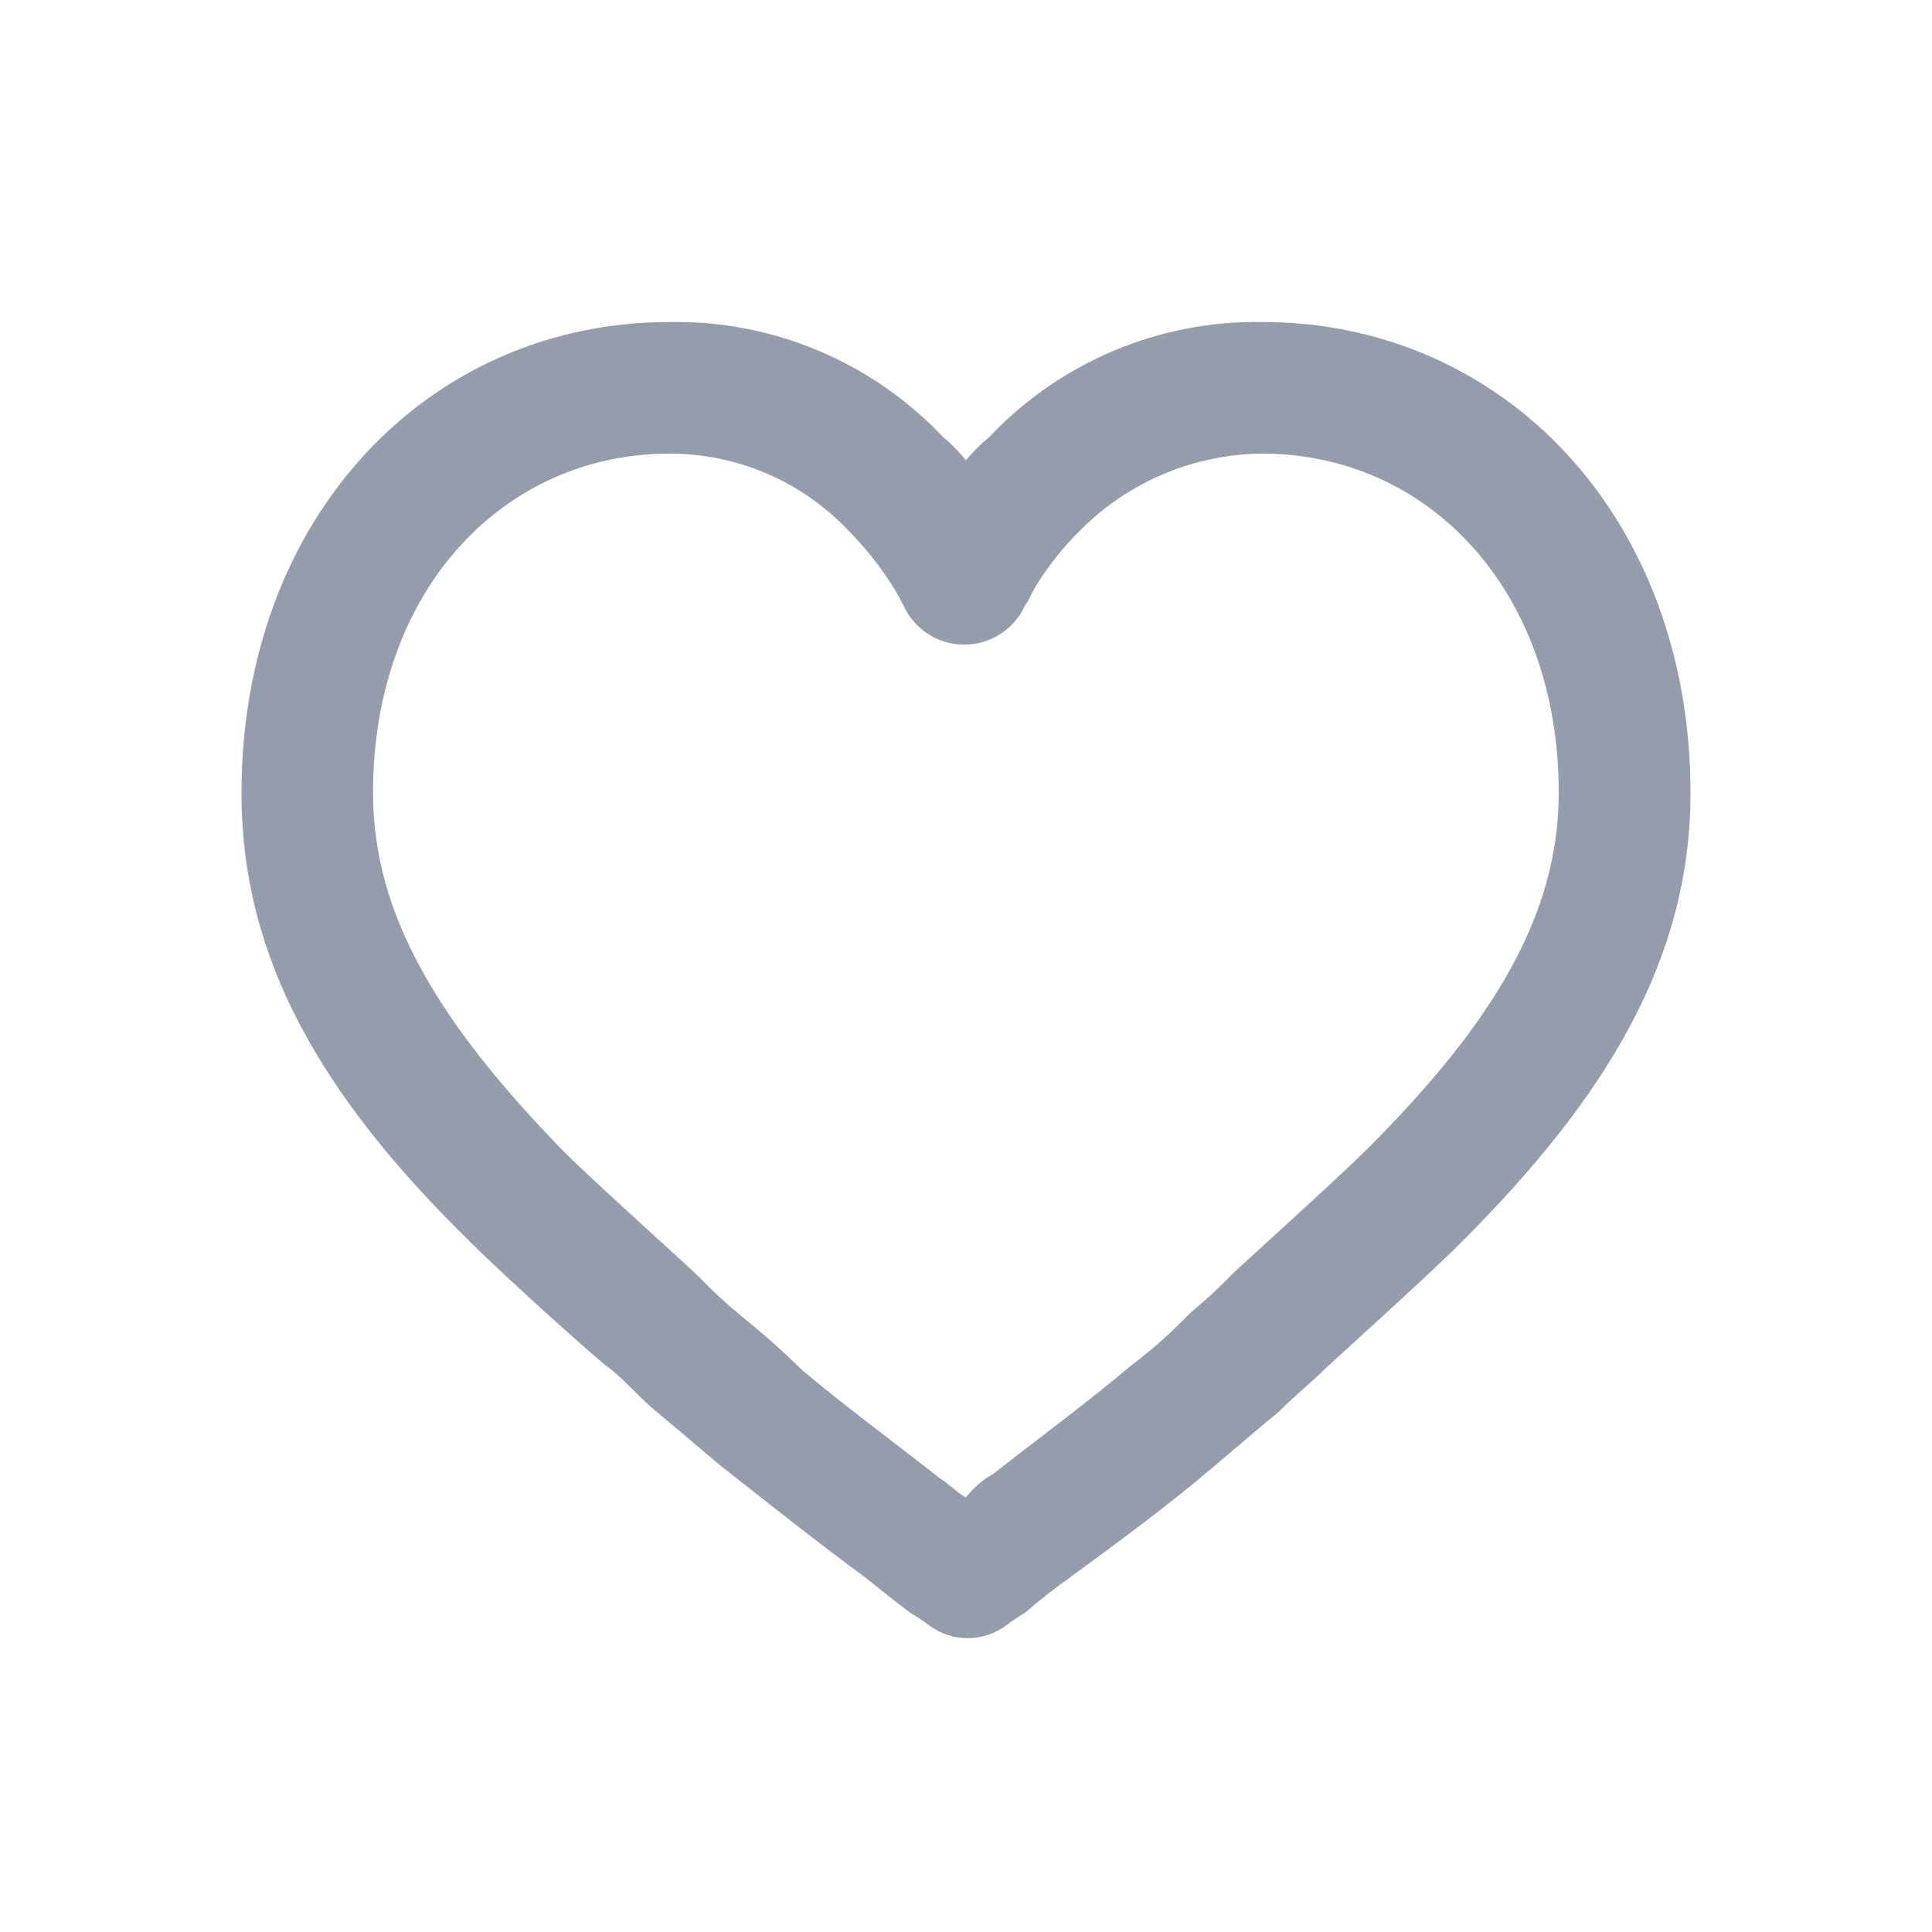 <svg width="24" height="24" viewBox="0 0 24 24" fill="none" xmlns="http://www.w3.org/2000/svg">
<path d="M12.286 5.432C12.721 4.97 13.248 4.604 13.833 4.358C14.418 4.111 15.047 3.989 15.682 4C18.668 4 21 6.414 21 9.85C21 11.895 19.977 13.614 18.136 15.45C17.727 15.859 16.5 16.964 16.459 17.005C16.295 17.169 16.091 17.332 15.886 17.537C15.641 17.737 15.354 17.987 15.109 18.192C14.536 18.683 13.923 19.133 13.309 19.583C13.11 19.723 12.919 19.873 12.736 20.033C12.651 20.083 12.569 20.137 12.491 20.197C12.354 20.296 12.19 20.35 12.021 20.35C11.851 20.35 11.687 20.296 11.55 20.197C11.472 20.137 11.39 20.083 11.305 20.033C11.141 19.91 10.937 19.747 10.732 19.583C10.118 19.133 9.505 18.642 8.932 18.192C8.646 17.947 8.4 17.742 8.155 17.537C7.955 17.373 7.787 17.169 7.582 17.005C7.5 16.964 6.273 15.86 5.864 15.45C3.982 13.614 3 11.9 3 9.85C3 6.414 5.332 4 8.318 4C8.953 3.989 9.584 4.11 10.169 4.357C10.755 4.603 11.282 4.97 11.718 5.432C11.822 5.517 11.916 5.613 12 5.718C12.085 5.613 12.181 5.517 12.286 5.432ZM12.327 18.318C12.9 17.868 13.513 17.418 14.045 16.968C14.308 16.77 14.554 16.551 14.781 16.313C14.968 16.16 15.145 15.996 15.313 15.822C15.395 15.74 16.622 14.636 16.99 14.267C18.545 12.712 19.363 11.367 19.363 9.849C19.363 7.313 17.727 5.635 15.681 5.635C14.837 5.642 14.029 5.98 13.431 6.576C13.229 6.774 13.051 6.993 12.899 7.231C12.817 7.354 12.776 7.476 12.735 7.517C12.67 7.663 12.563 7.787 12.429 7.875C12.295 7.962 12.138 8.008 11.978 8.008C11.818 8.008 11.661 7.962 11.527 7.875C11.393 7.787 11.286 7.663 11.221 7.517C11.171 7.419 11.117 7.323 11.057 7.231C10.902 6.995 10.724 6.776 10.525 6.576C10.239 6.278 9.896 6.041 9.517 5.879C9.137 5.718 8.729 5.635 8.316 5.635C6.271 5.635 4.634 7.312 4.634 9.849C4.634 11.363 5.452 12.713 7.007 14.308C7.375 14.676 8.607 15.781 8.684 15.863C8.852 16.037 9.029 16.201 9.216 16.354C9.461 16.554 9.707 16.763 9.952 17.009C10.484 17.459 11.097 17.909 11.67 18.359C11.793 18.441 11.87 18.523 11.997 18.604C12.086 18.488 12.197 18.391 12.324 18.318H12.327Z" fill="#959DAD"/>
</svg>
